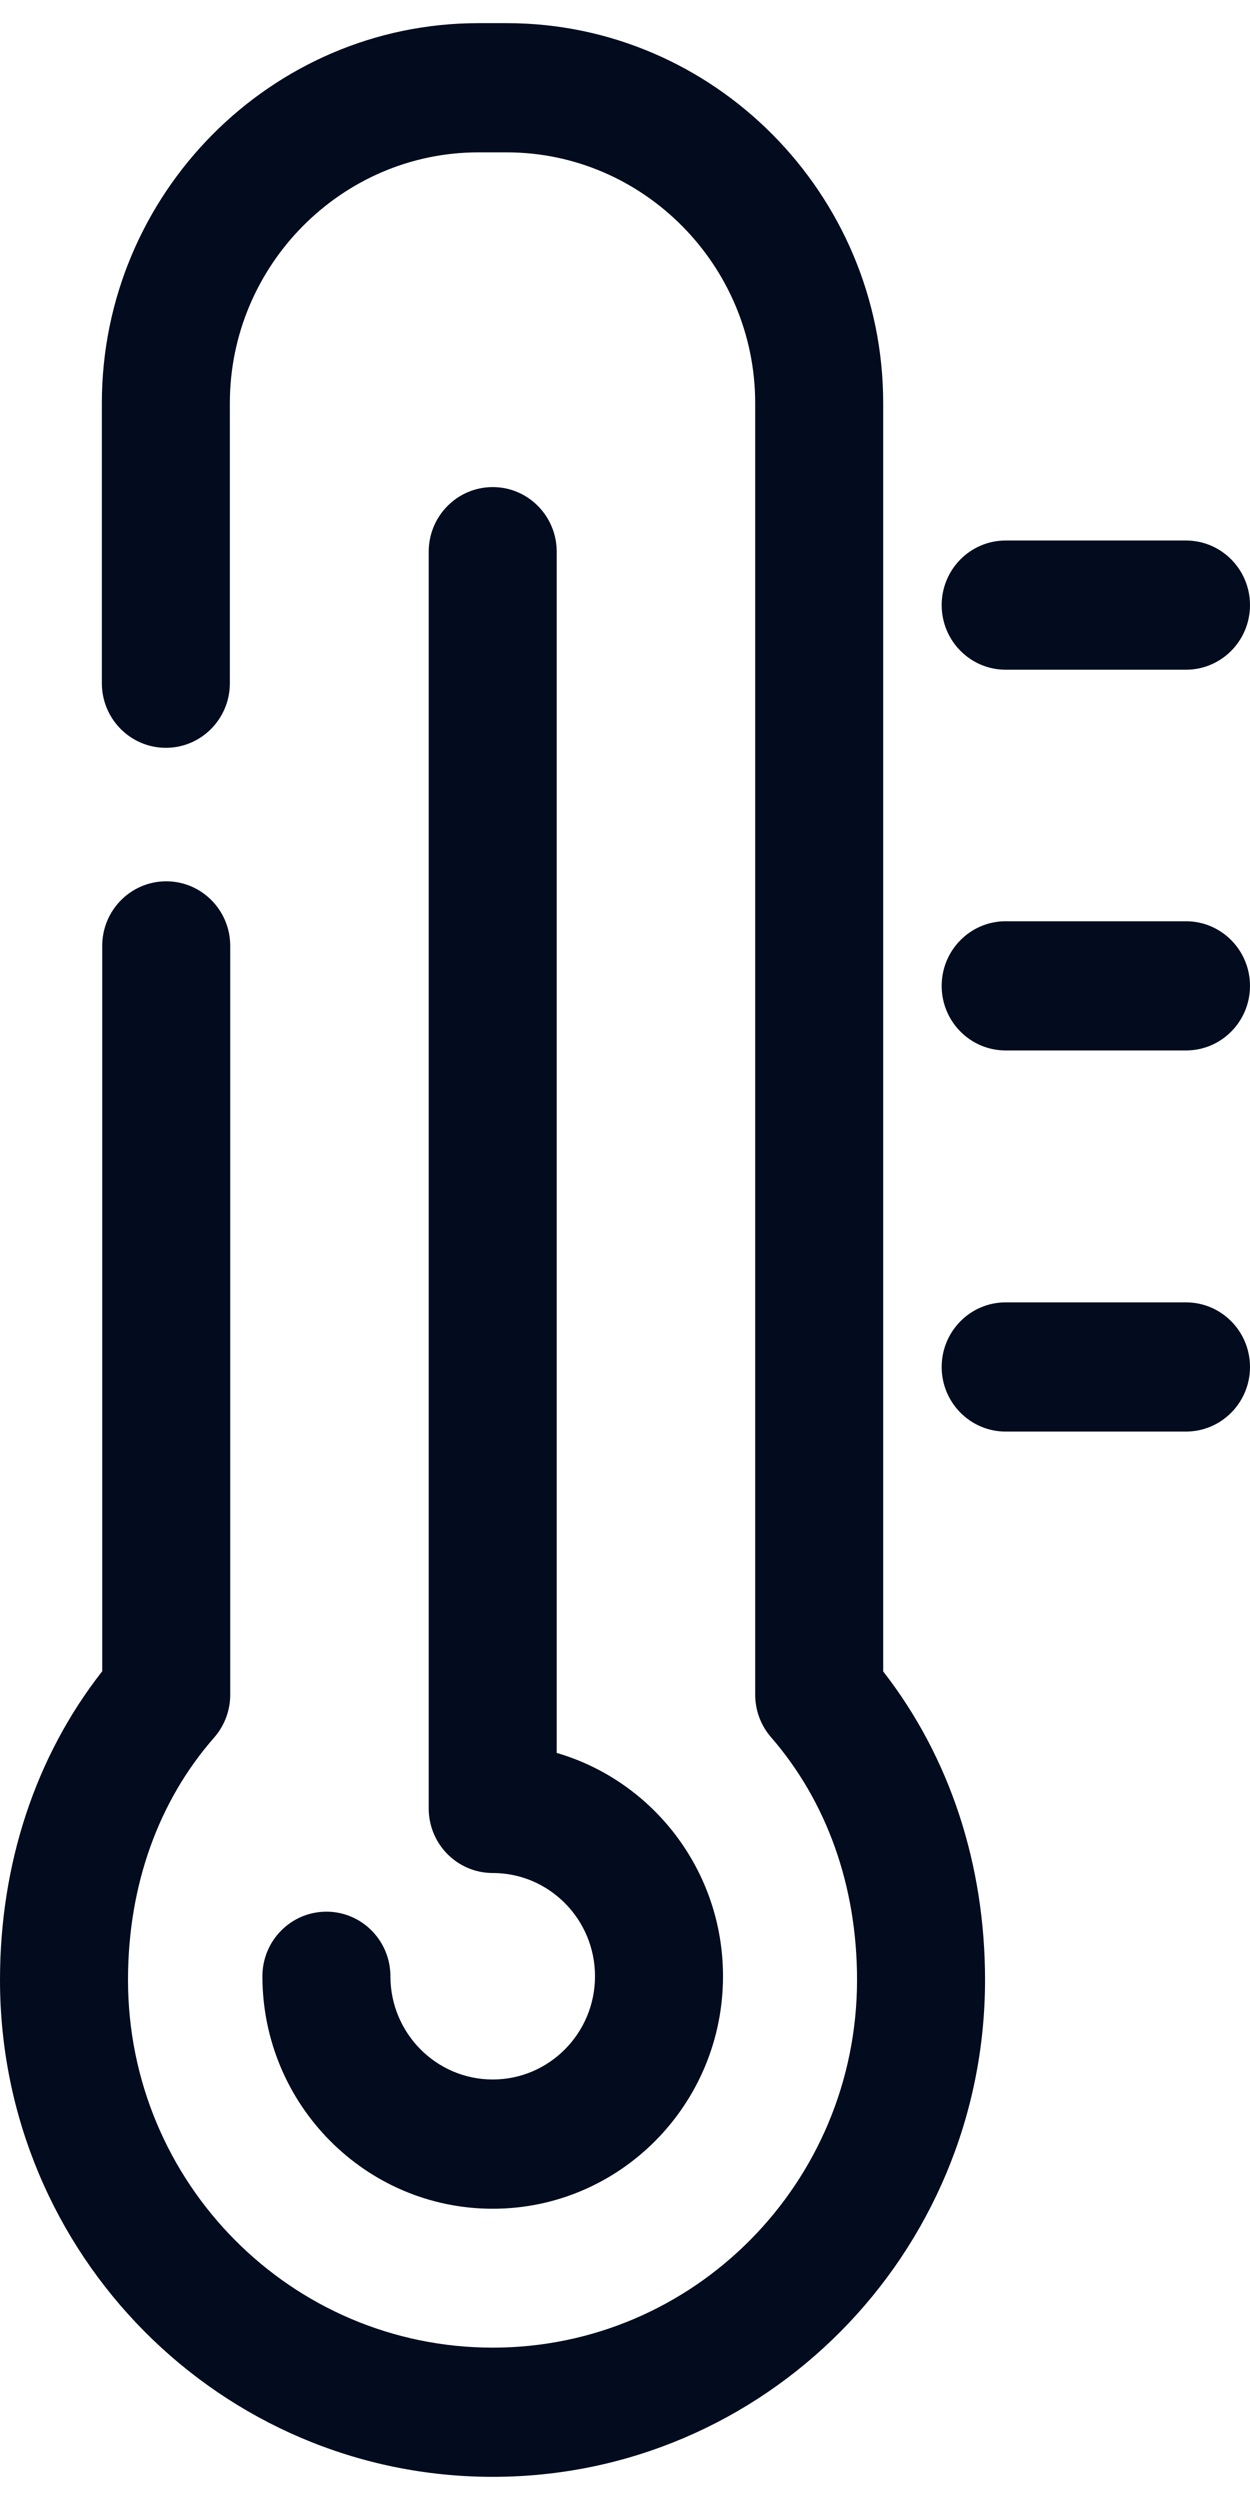 <svg width="27" height="54" viewBox="0 0 27 54" fill="none" xmlns="http://www.w3.org/2000/svg">
<path fill-rule="evenodd" clip-rule="evenodd" d="M10.332 3.291C7.386 3.291 4.965 5.728 4.965 8.707V14.758C4.965 15.528 4.346 16.153 3.583 16.153C2.819 16.153 2.2 15.528 2.2 14.758V8.707C2.2 4.184 5.86 0.5 10.332 0.5H10.946C15.417 0.5 19.077 4.184 19.077 8.707V36.103C20.523 37.961 21.277 40.282 21.277 42.766C21.277 48.693 16.515 53.5 10.643 53.5C4.773 53.5 0 48.703 0 42.766C0 40.285 0.753 37.955 2.208 36.099V20.431C2.208 19.661 2.827 19.036 3.591 19.036C4.354 19.036 4.973 19.661 4.973 20.431V36.605C4.973 36.946 4.85 37.275 4.626 37.531C3.431 38.893 2.765 40.713 2.765 42.766C2.765 47.157 6.296 50.709 10.643 50.709C14.987 50.709 18.512 47.151 18.512 42.766C18.512 40.715 17.847 38.899 16.655 37.525C16.434 37.271 16.312 36.944 16.312 36.605V8.707C16.312 5.728 13.892 3.291 10.946 3.291H10.332ZM10.643 10.521C11.406 10.521 12.025 11.146 12.025 11.917V37.863C14.099 38.468 15.617 40.4 15.617 42.687C15.617 45.459 13.389 47.709 10.643 47.709C7.896 47.709 5.668 45.459 5.668 42.687C5.668 41.917 6.287 41.292 7.051 41.292C7.814 41.292 8.433 41.917 8.433 42.687C8.433 43.918 9.424 44.917 10.643 44.917C11.862 44.917 12.852 43.918 12.852 42.687C12.852 41.457 11.862 40.457 10.643 40.457C9.879 40.457 9.26 39.833 9.26 39.062V11.917C9.26 11.146 9.879 10.521 10.643 10.521ZM20.34 13.07C20.34 12.3 20.959 11.675 21.722 11.675H25.617C26.381 11.675 27 12.3 27 13.07C27 13.841 26.381 14.466 25.617 14.466H21.722C20.959 14.466 20.34 13.841 20.34 13.07ZM20.34 21.295C20.34 20.524 20.959 19.899 21.722 19.899H25.617C26.381 19.899 27 20.524 27 21.295C27 22.066 26.381 22.69 25.617 22.69H21.722C20.959 22.69 20.34 22.066 20.34 21.295ZM20.34 29.527C20.34 28.756 20.959 28.131 21.722 28.131H25.617C26.381 28.131 27 28.756 27 29.527C27 30.297 26.381 30.922 25.617 30.922H21.722C20.959 30.922 20.34 30.297 20.34 29.527Z" fill="#020C1E"/>
</svg>
